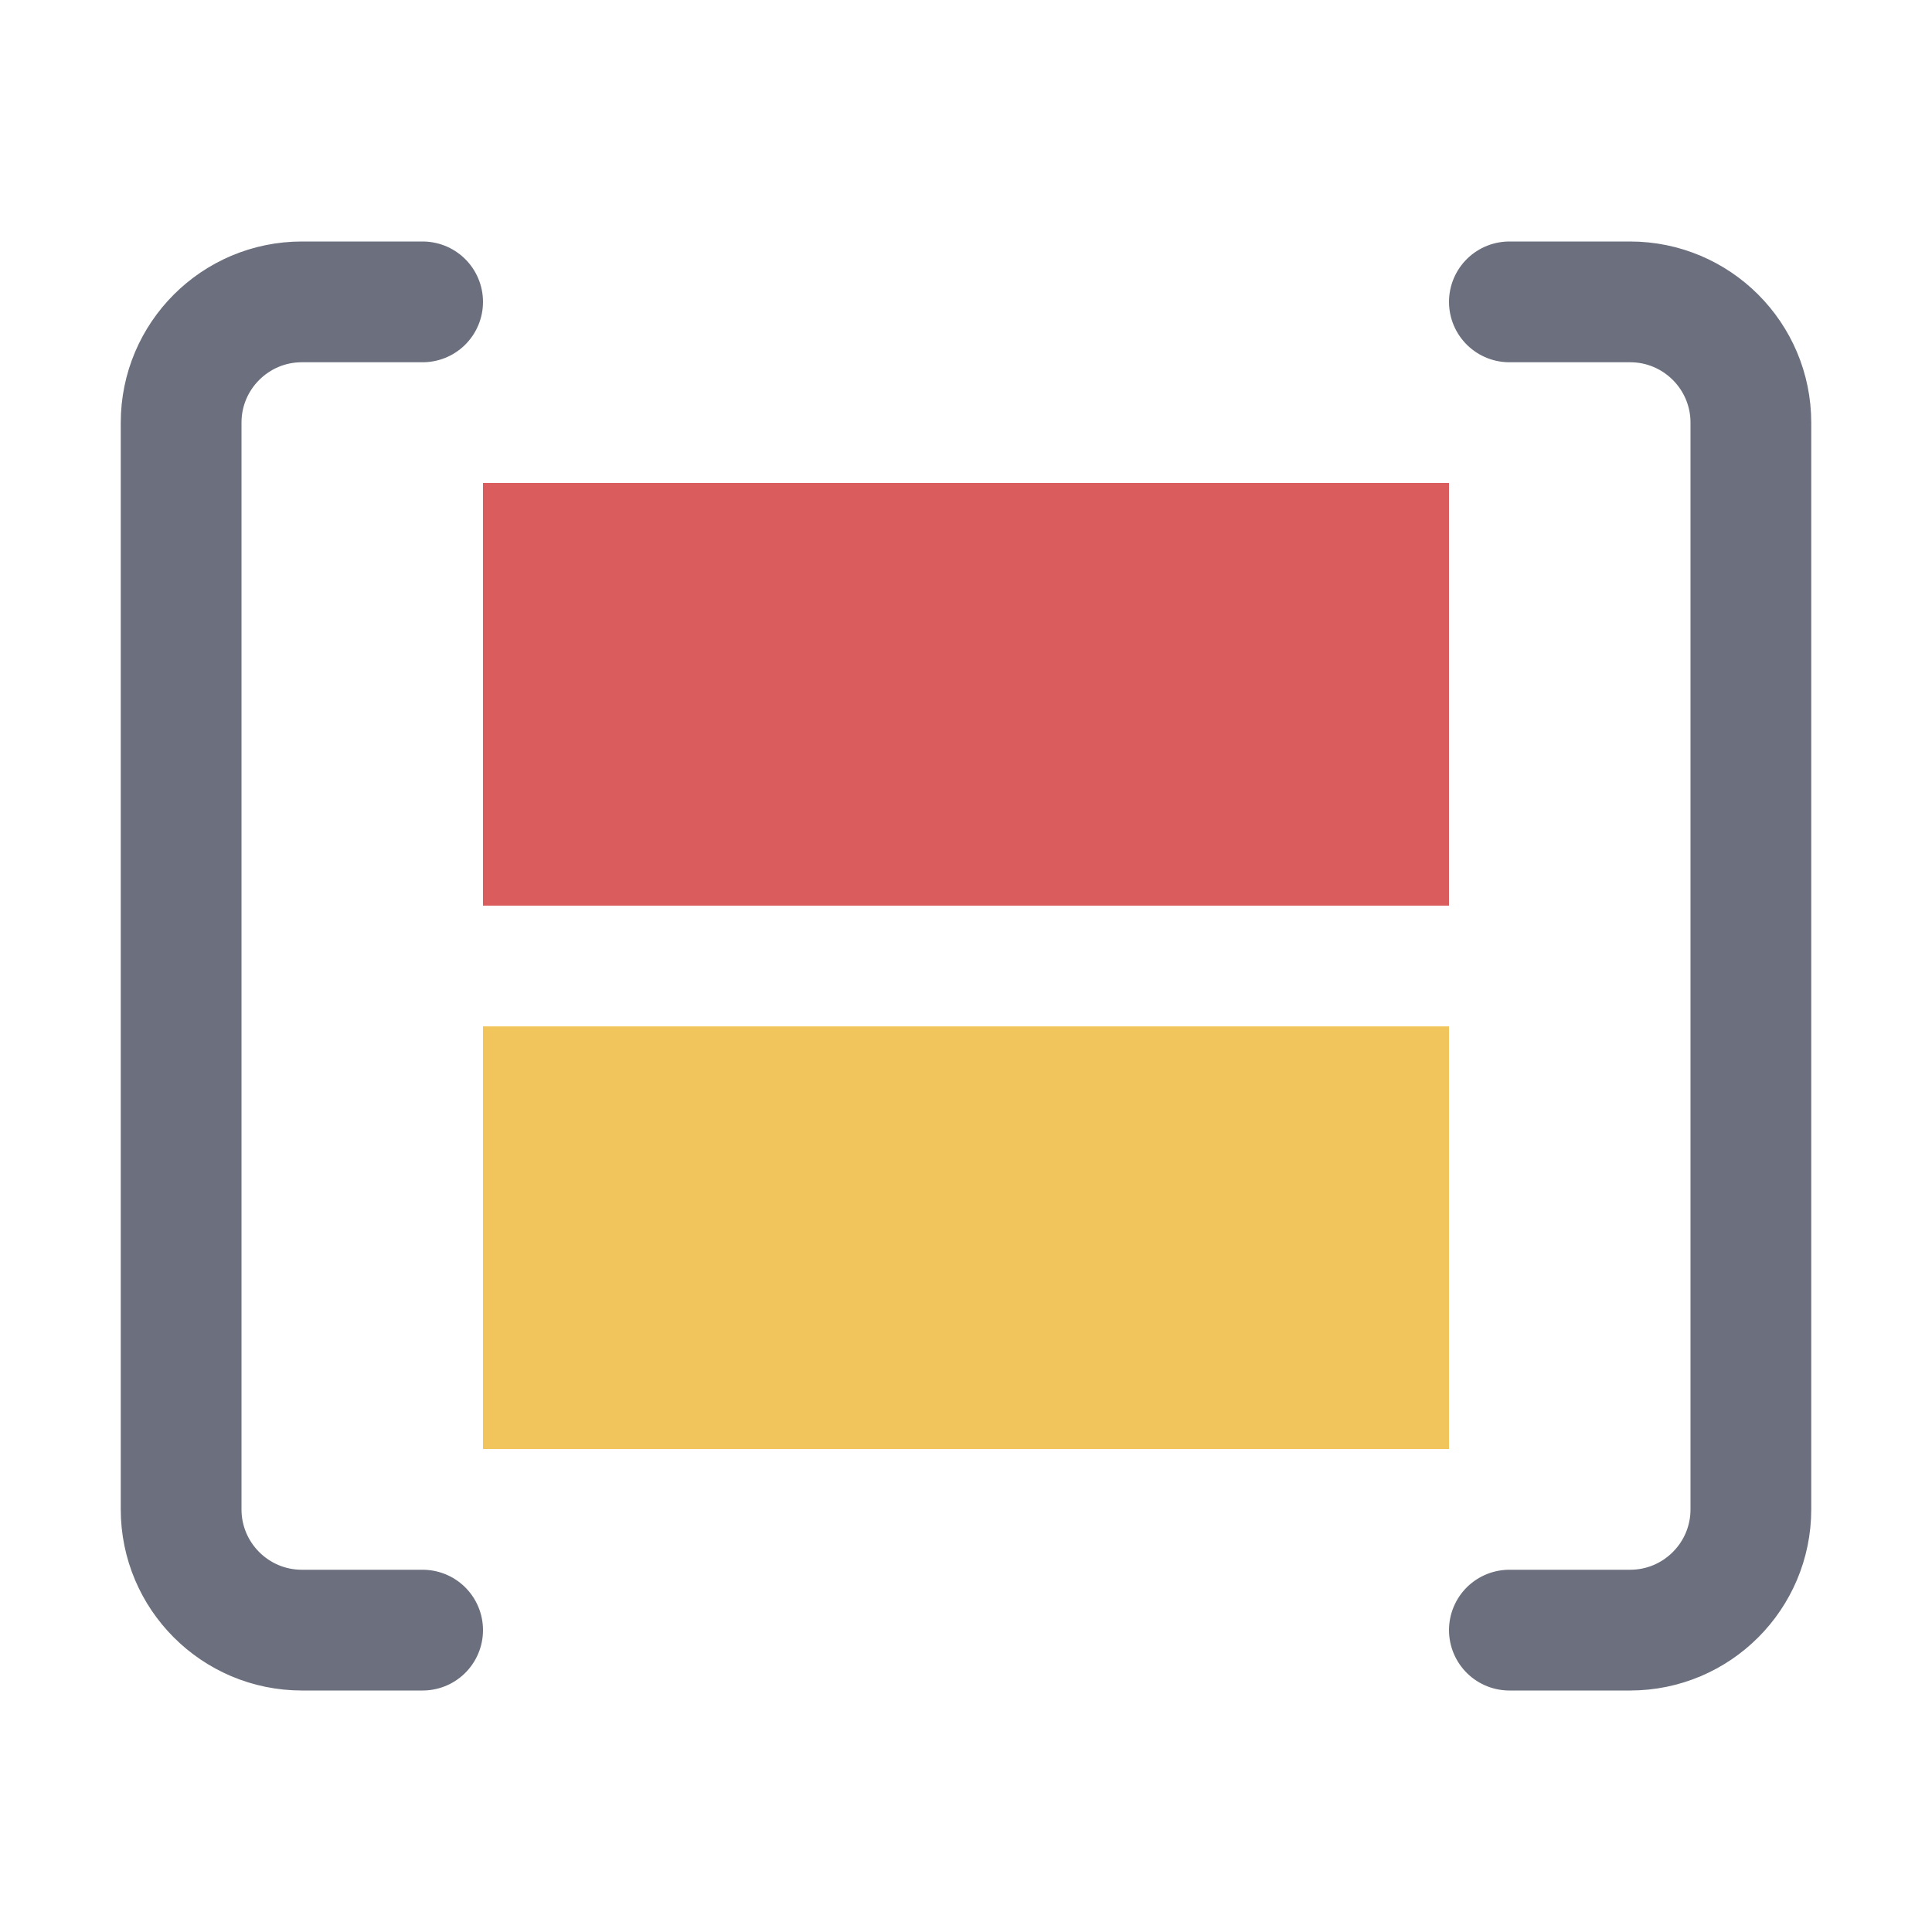 <!-- Copyright 2000-2023 JetBrains s.r.o. and contributors. Use of this source code is governed by the Apache 2.0 license. -->
<svg fill="none" width="16" height="16" viewBox="0 0 16 16" xmlns="http://www.w3.org/2000/svg">
 <path d="m3.5 13.5h-1c-0.552 0-1-0.448-1-1v-9c0-0.552 0.448-1 1-1h1" stroke="#6C707E" stroke-linecap="round"/>
 <path d="m12.5 13.5h1c0.552 0 1-0.448 1-1v-9c0-0.552-0.448-1-1-1h-1" stroke="#6C707E" stroke-linecap="round"/>
 <rect x="4" y="4" width="8" height="3.5" fill="#DB5C5C" stroke-width="1.51"/>
 <rect x="4" y="8.5" width="8" height="3.5" fill="#F2C55C" stroke-width="1.51"/>
</svg>
